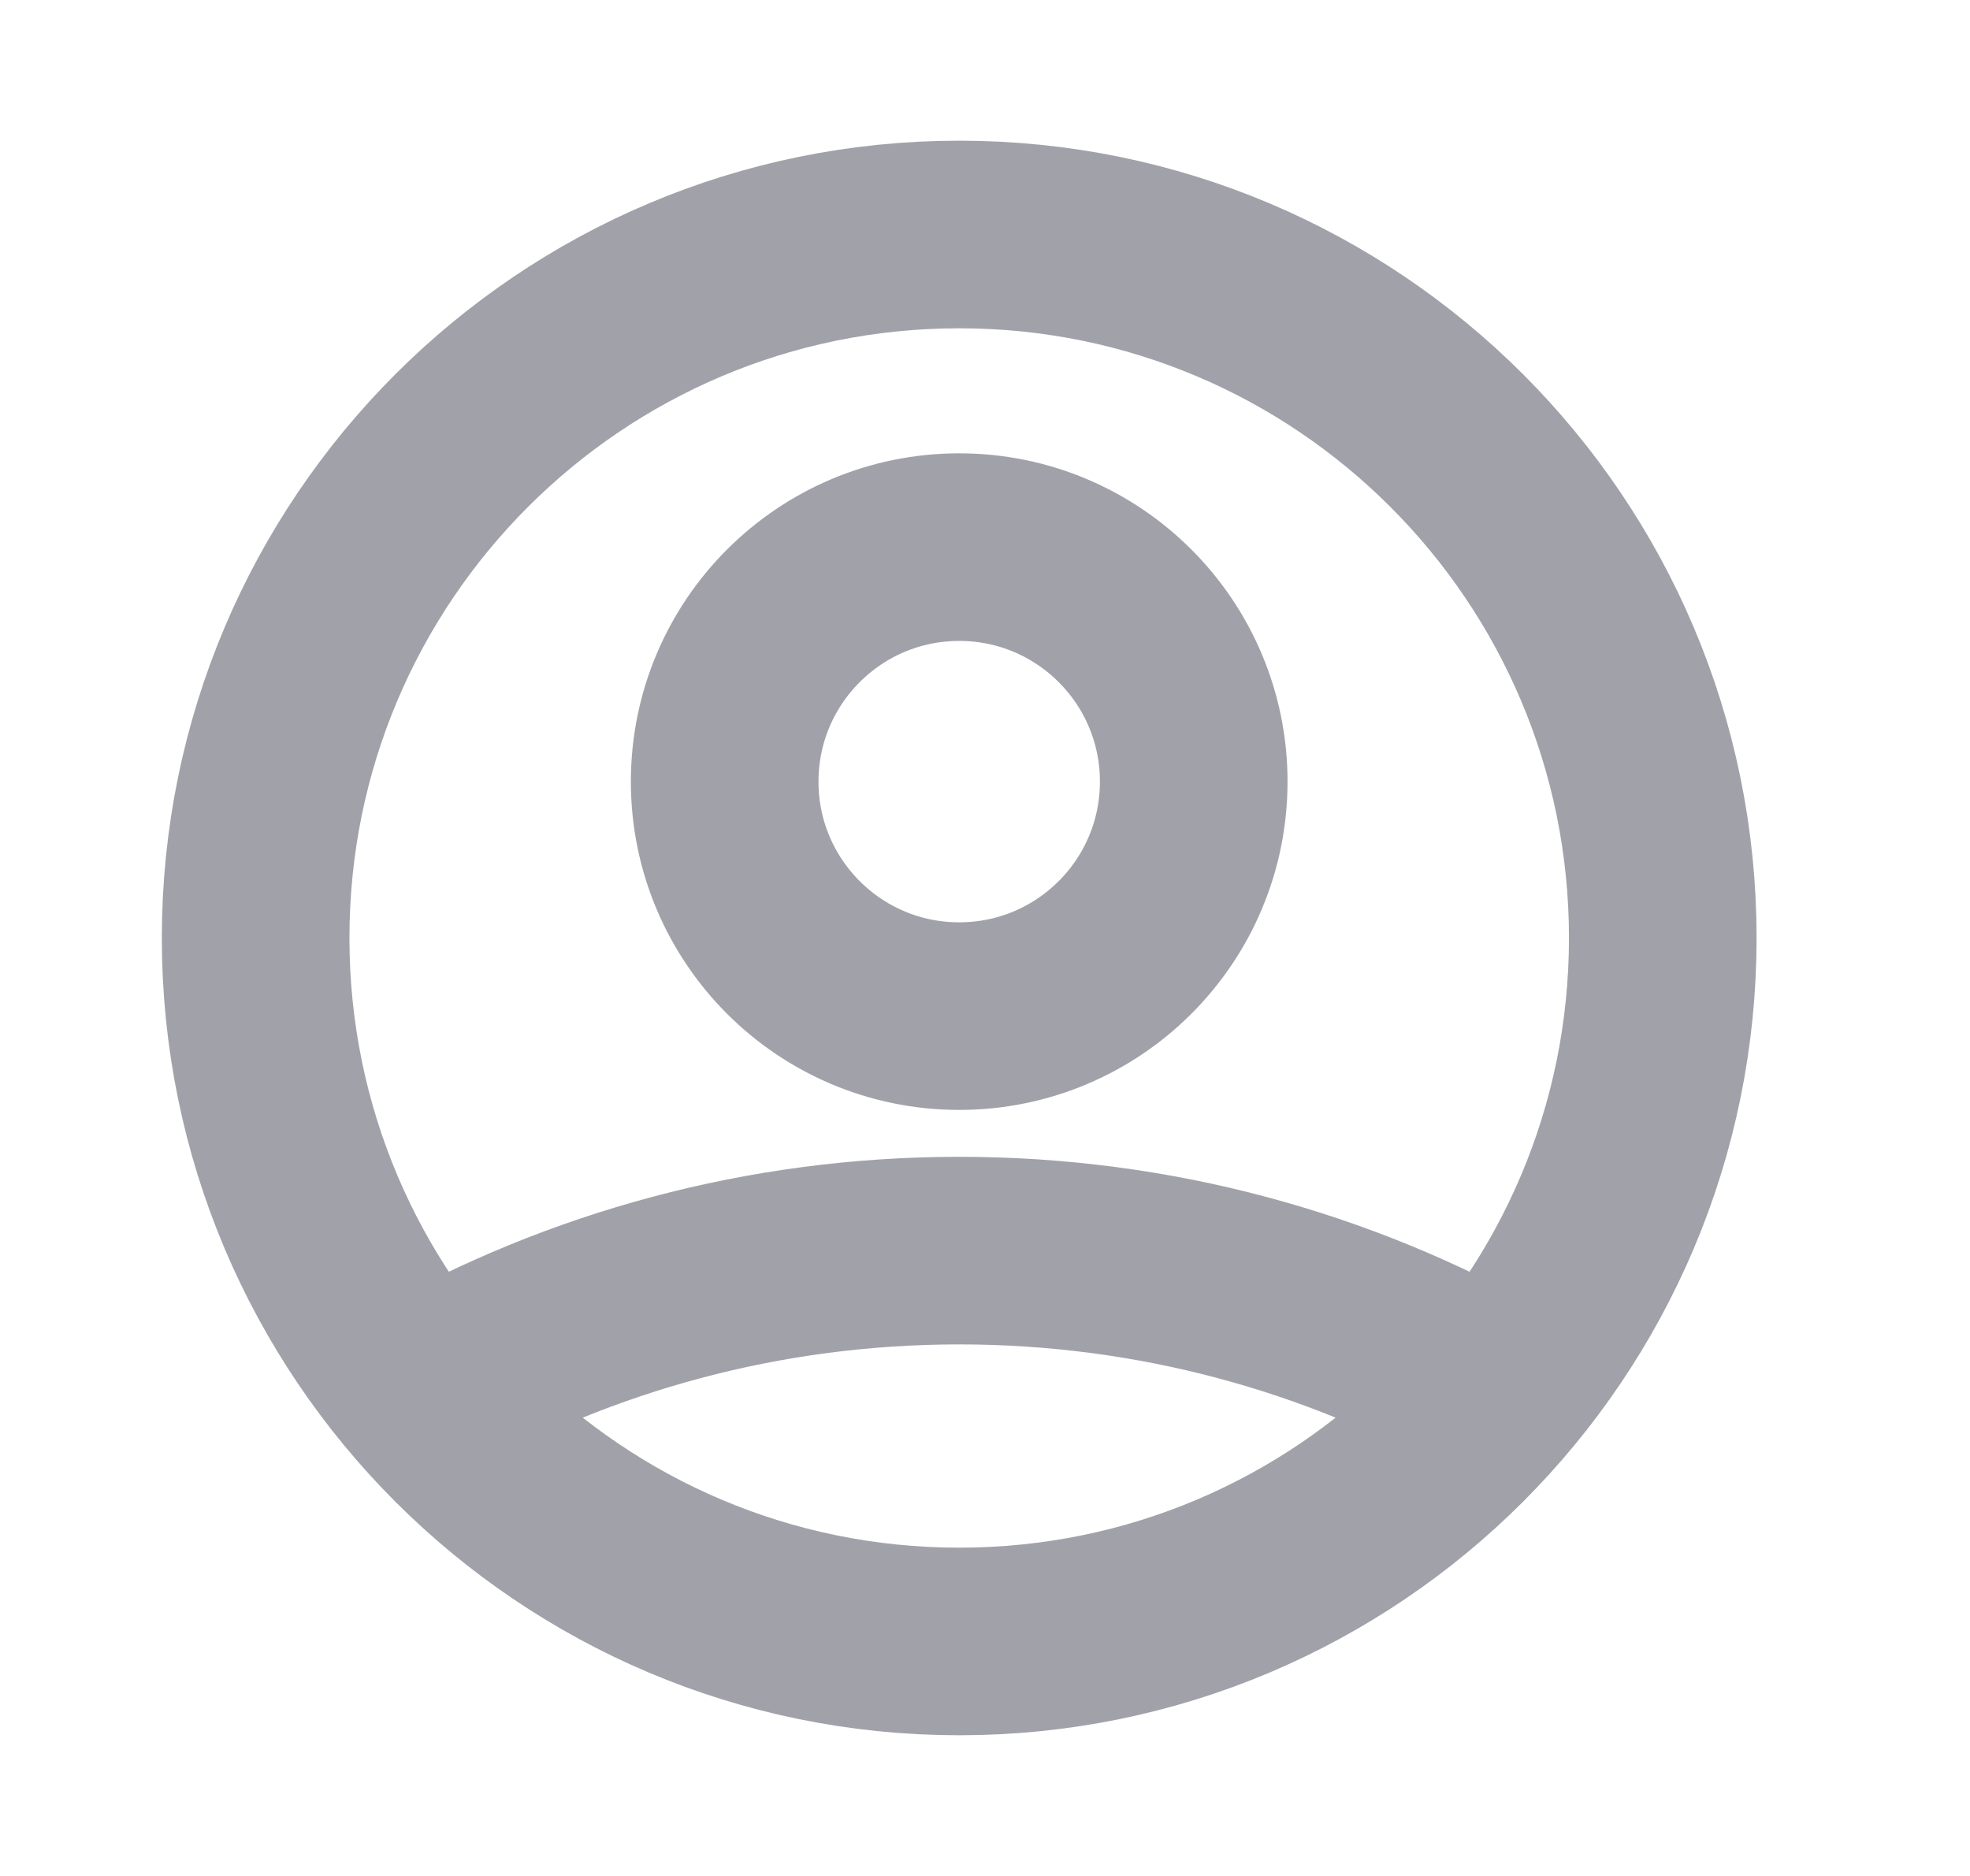 <svg width="21" height="20" viewBox="0 0 21 20" fill="none" xmlns="http://www.w3.org/2000/svg">
<path d="M4.493 14.836C6.186 13.88 8.141 13.333 10.225 13.333C12.309 13.333 14.264 13.88 15.957 14.836M12.725 8.333C12.725 9.714 11.606 10.833 10.225 10.833C8.844 10.833 7.725 9.714 7.725 8.333C7.725 6.953 8.844 5.833 10.225 5.833C11.606 5.833 12.725 6.953 12.725 8.333ZM17.725 10C17.725 14.142 14.367 17.5 10.225 17.5C6.083 17.5 2.725 14.142 2.725 10C2.725 5.858 6.083 2.5 10.225 2.5C14.367 2.5 17.725 5.858 17.725 10Z" stroke="#A1A1AA" stroke-width="2" stroke-linecap="round" stroke-linejoin="round"/>
</svg>
